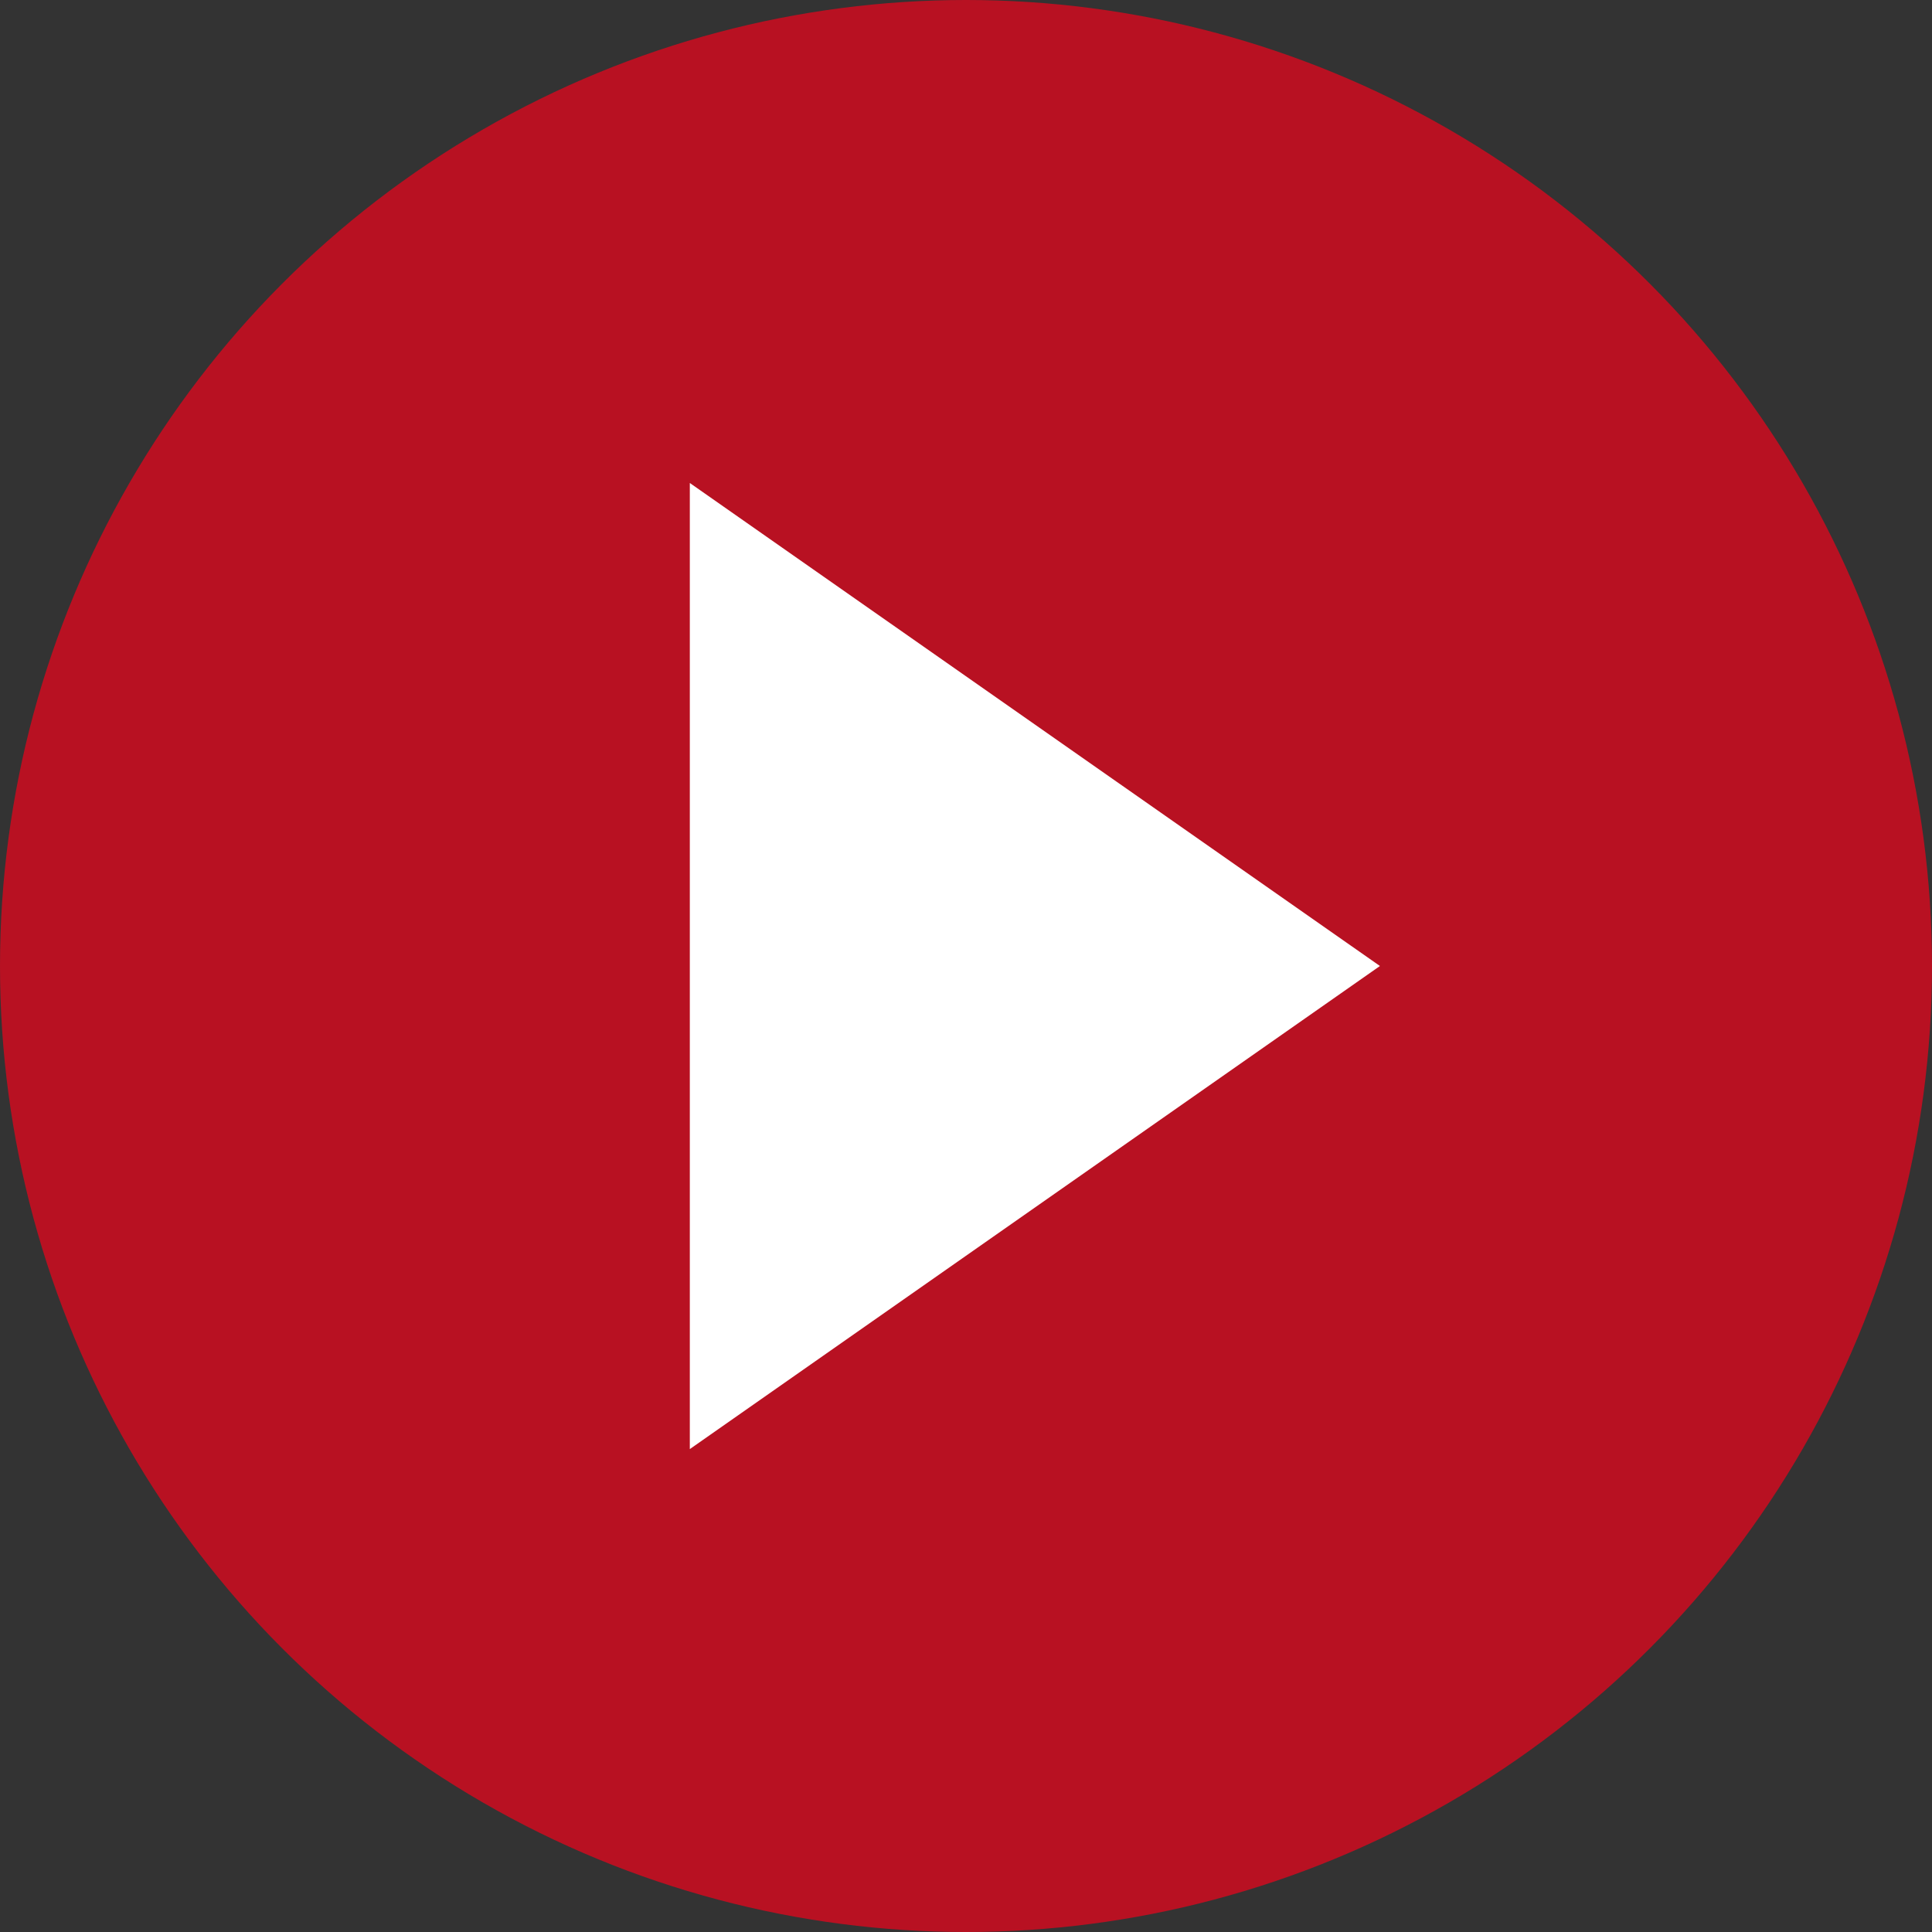 <svg width="20" height="20" viewBox="0 0 20 20" fill="none" xmlns="http://www.w3.org/2000/svg">
<rect x="0" y="0" width="20" height="20" fill="#333333" stroke="none"/>
<circle cx="10" cy="10" r="10" fill="#B81122"/>
<path d="M14.285 10L7.141 15.001L7.141 5L14.285 10Z" fill="white"/>
</svg>
